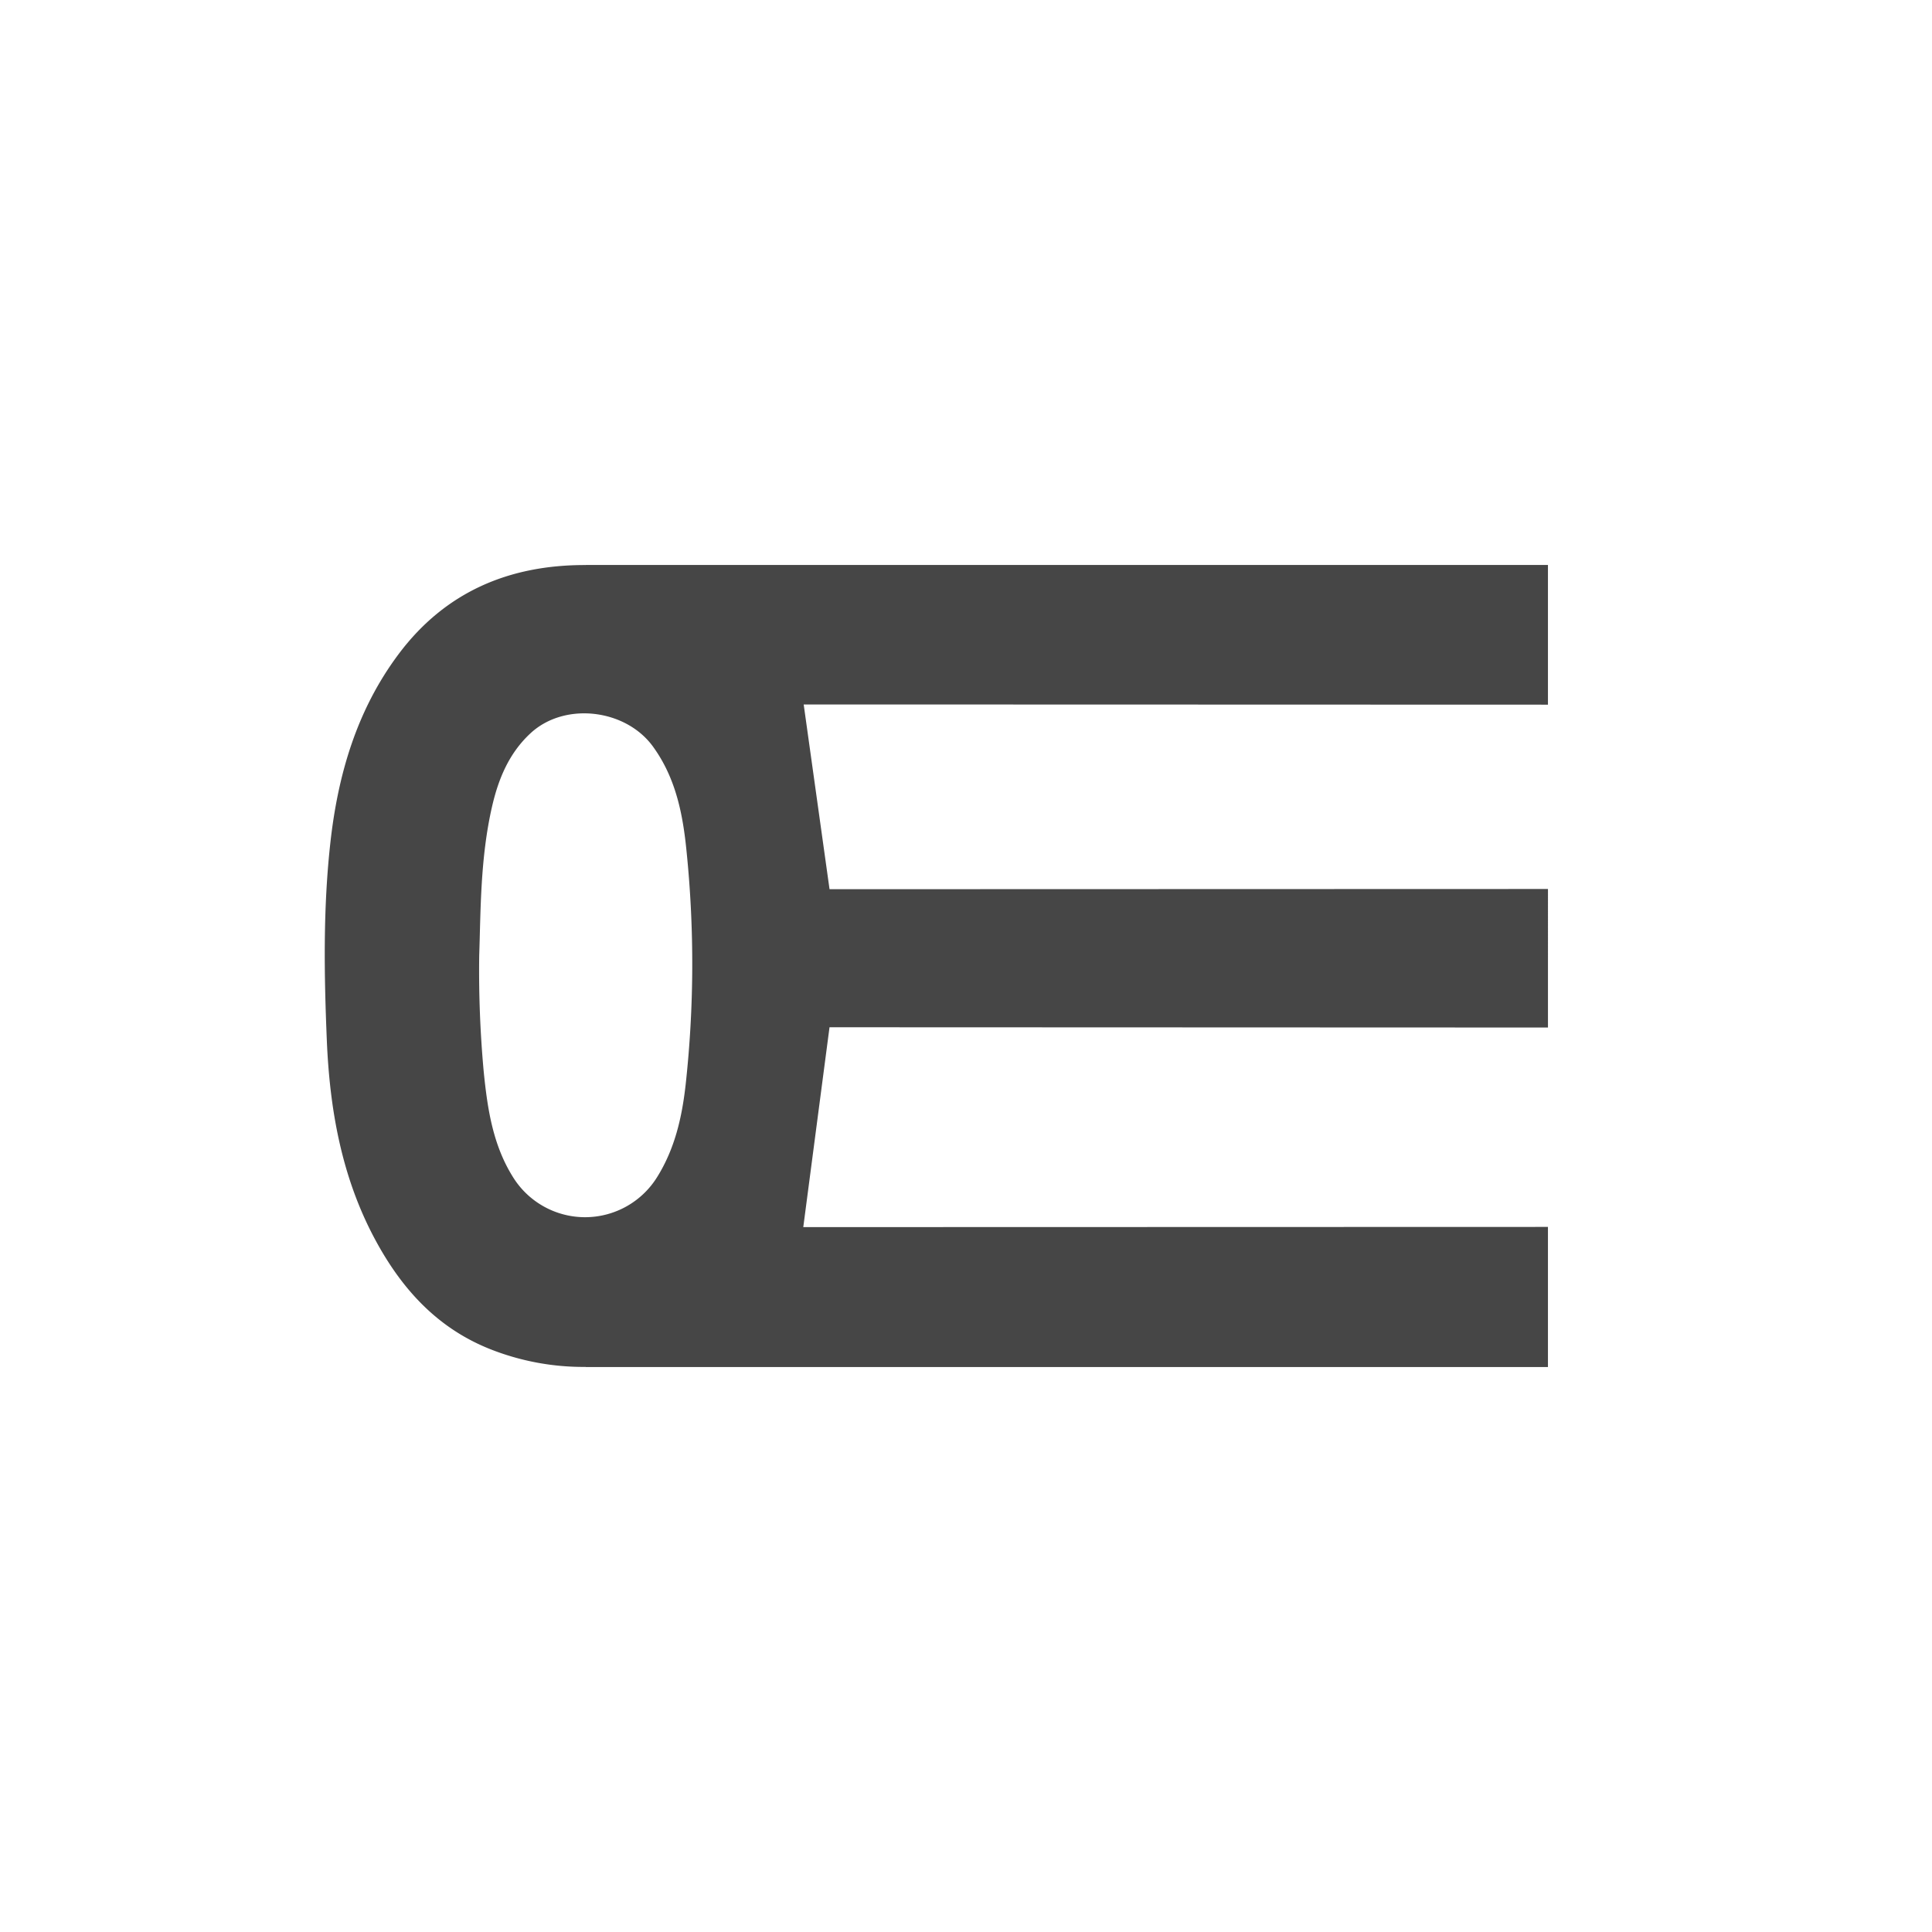 <svg xmlns="http://www.w3.org/2000/svg" width="370" height="370" viewBox="0 0 370 370">
  <path d="M296.45,134.952V108.2H112.174l.017.013c-14.59-.048-26.918,5.074-35.911,17.134-7.952,10.663-11.549,22.971-13,35.94-1.412,12.6-1.218,25.28-.691,37.932.552,13.25,2.826,26.133,9.163,38,5.036,9.43,11.825,17.038,22.035,21.121a48.483,48.483,0,0,0,18.4,3.44l-.014.018H296.45V234.969s-106.93.03-143.378.037h.765l5.025-38.273c36.4.011,133.293.048,133.3.048h4.291V170.252s-100.192.031-137.588.04l-4.95-35.38h-6.28C177.364,134.916,296.45,134.952,296.45,134.952ZM98.434,225.725c-4.035-6.257-5.07-13.325-5.792-20.434a212.368,212.368,0,0,1-.866-22.369c.293-8.4.179-18.487,2.441-28.386,1.226-5.363,3.266-10.311,7.406-14.13,6.541-6.035,18.192-4.637,23.426,2.565,4.405,6.06,5.75,13.052,6.445,20.182a212.588,212.588,0,0,1-.191,44.624c-.7,6.212-2.067,12.251-5.492,17.707A16.239,16.239,0,0,1,98.434,225.725Z" fill="#464646"/>
</svg>
